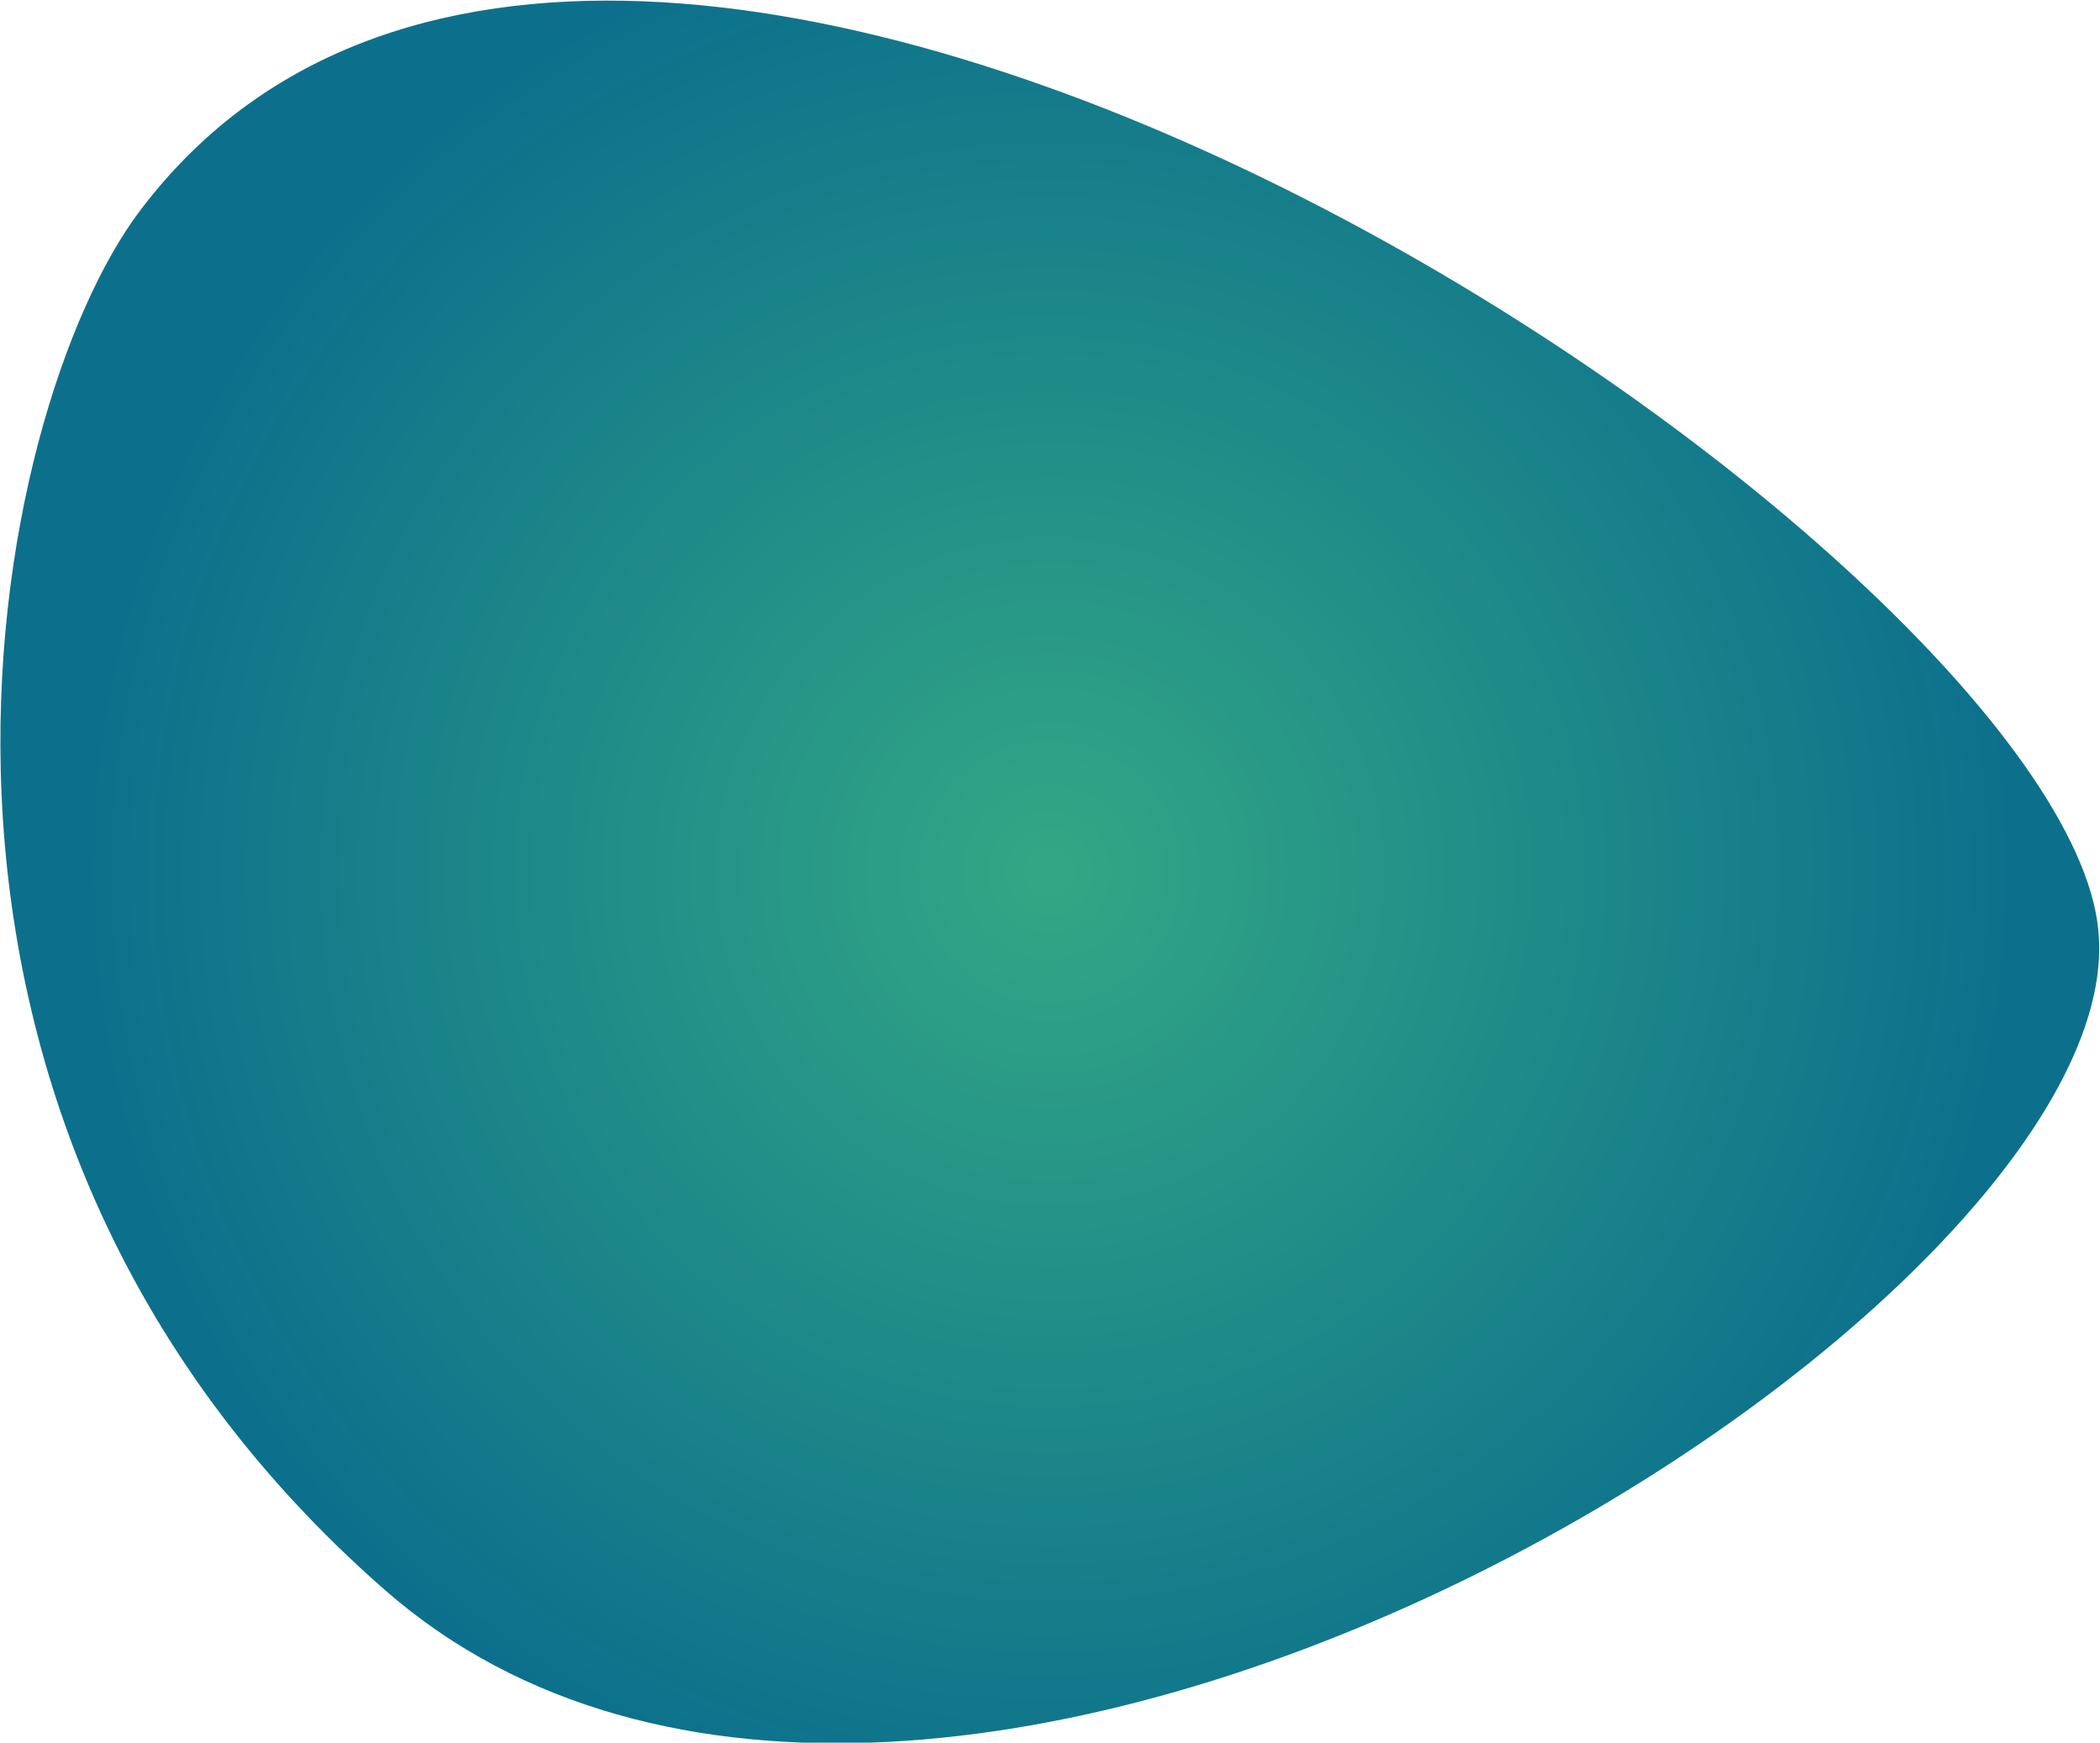 <?xml version="1.0" encoding="utf-8"?>
<!-- Generator: Adobe Illustrator 23.0.3, SVG Export Plug-In . SVG Version: 6.00 Build 0)  -->
<svg version="1.1" id="contact" xmlns="http://www.w3.org/2000/svg" xmlns:xlink="http://www.w3.org/1999/xlink" x="0px" y="0px"
	 viewBox="0 0 129.3 107.3" style="enable-background:new 0 0 129.3 107.3;" xml:space="preserve">
<style type="text/css">
	.st0{fill-rule:evenodd;clip-rule:evenodd;fill:url(#SVGID_1_);}
</style>
<title>forme-verte</title>
<g id="Forme_2">
	<radialGradient id="SVGID_1_" cx="64.638" cy="53.685" r="59.384" gradientUnits="userSpaceOnUse">
		<stop  offset="0" style="stop-color:#33A785"/>
		<stop  offset="1" style="stop-color:#0C708C"/>
	</radialGradient>
	<path class="st0" d="M129.2,57.3C127,33.8,38.1-26.2,8.6,13C-0.6,25.2-9.9,68.5,23.7,97.9S131.5,80.7,129.2,57.3z"/>
</g>
</svg>
